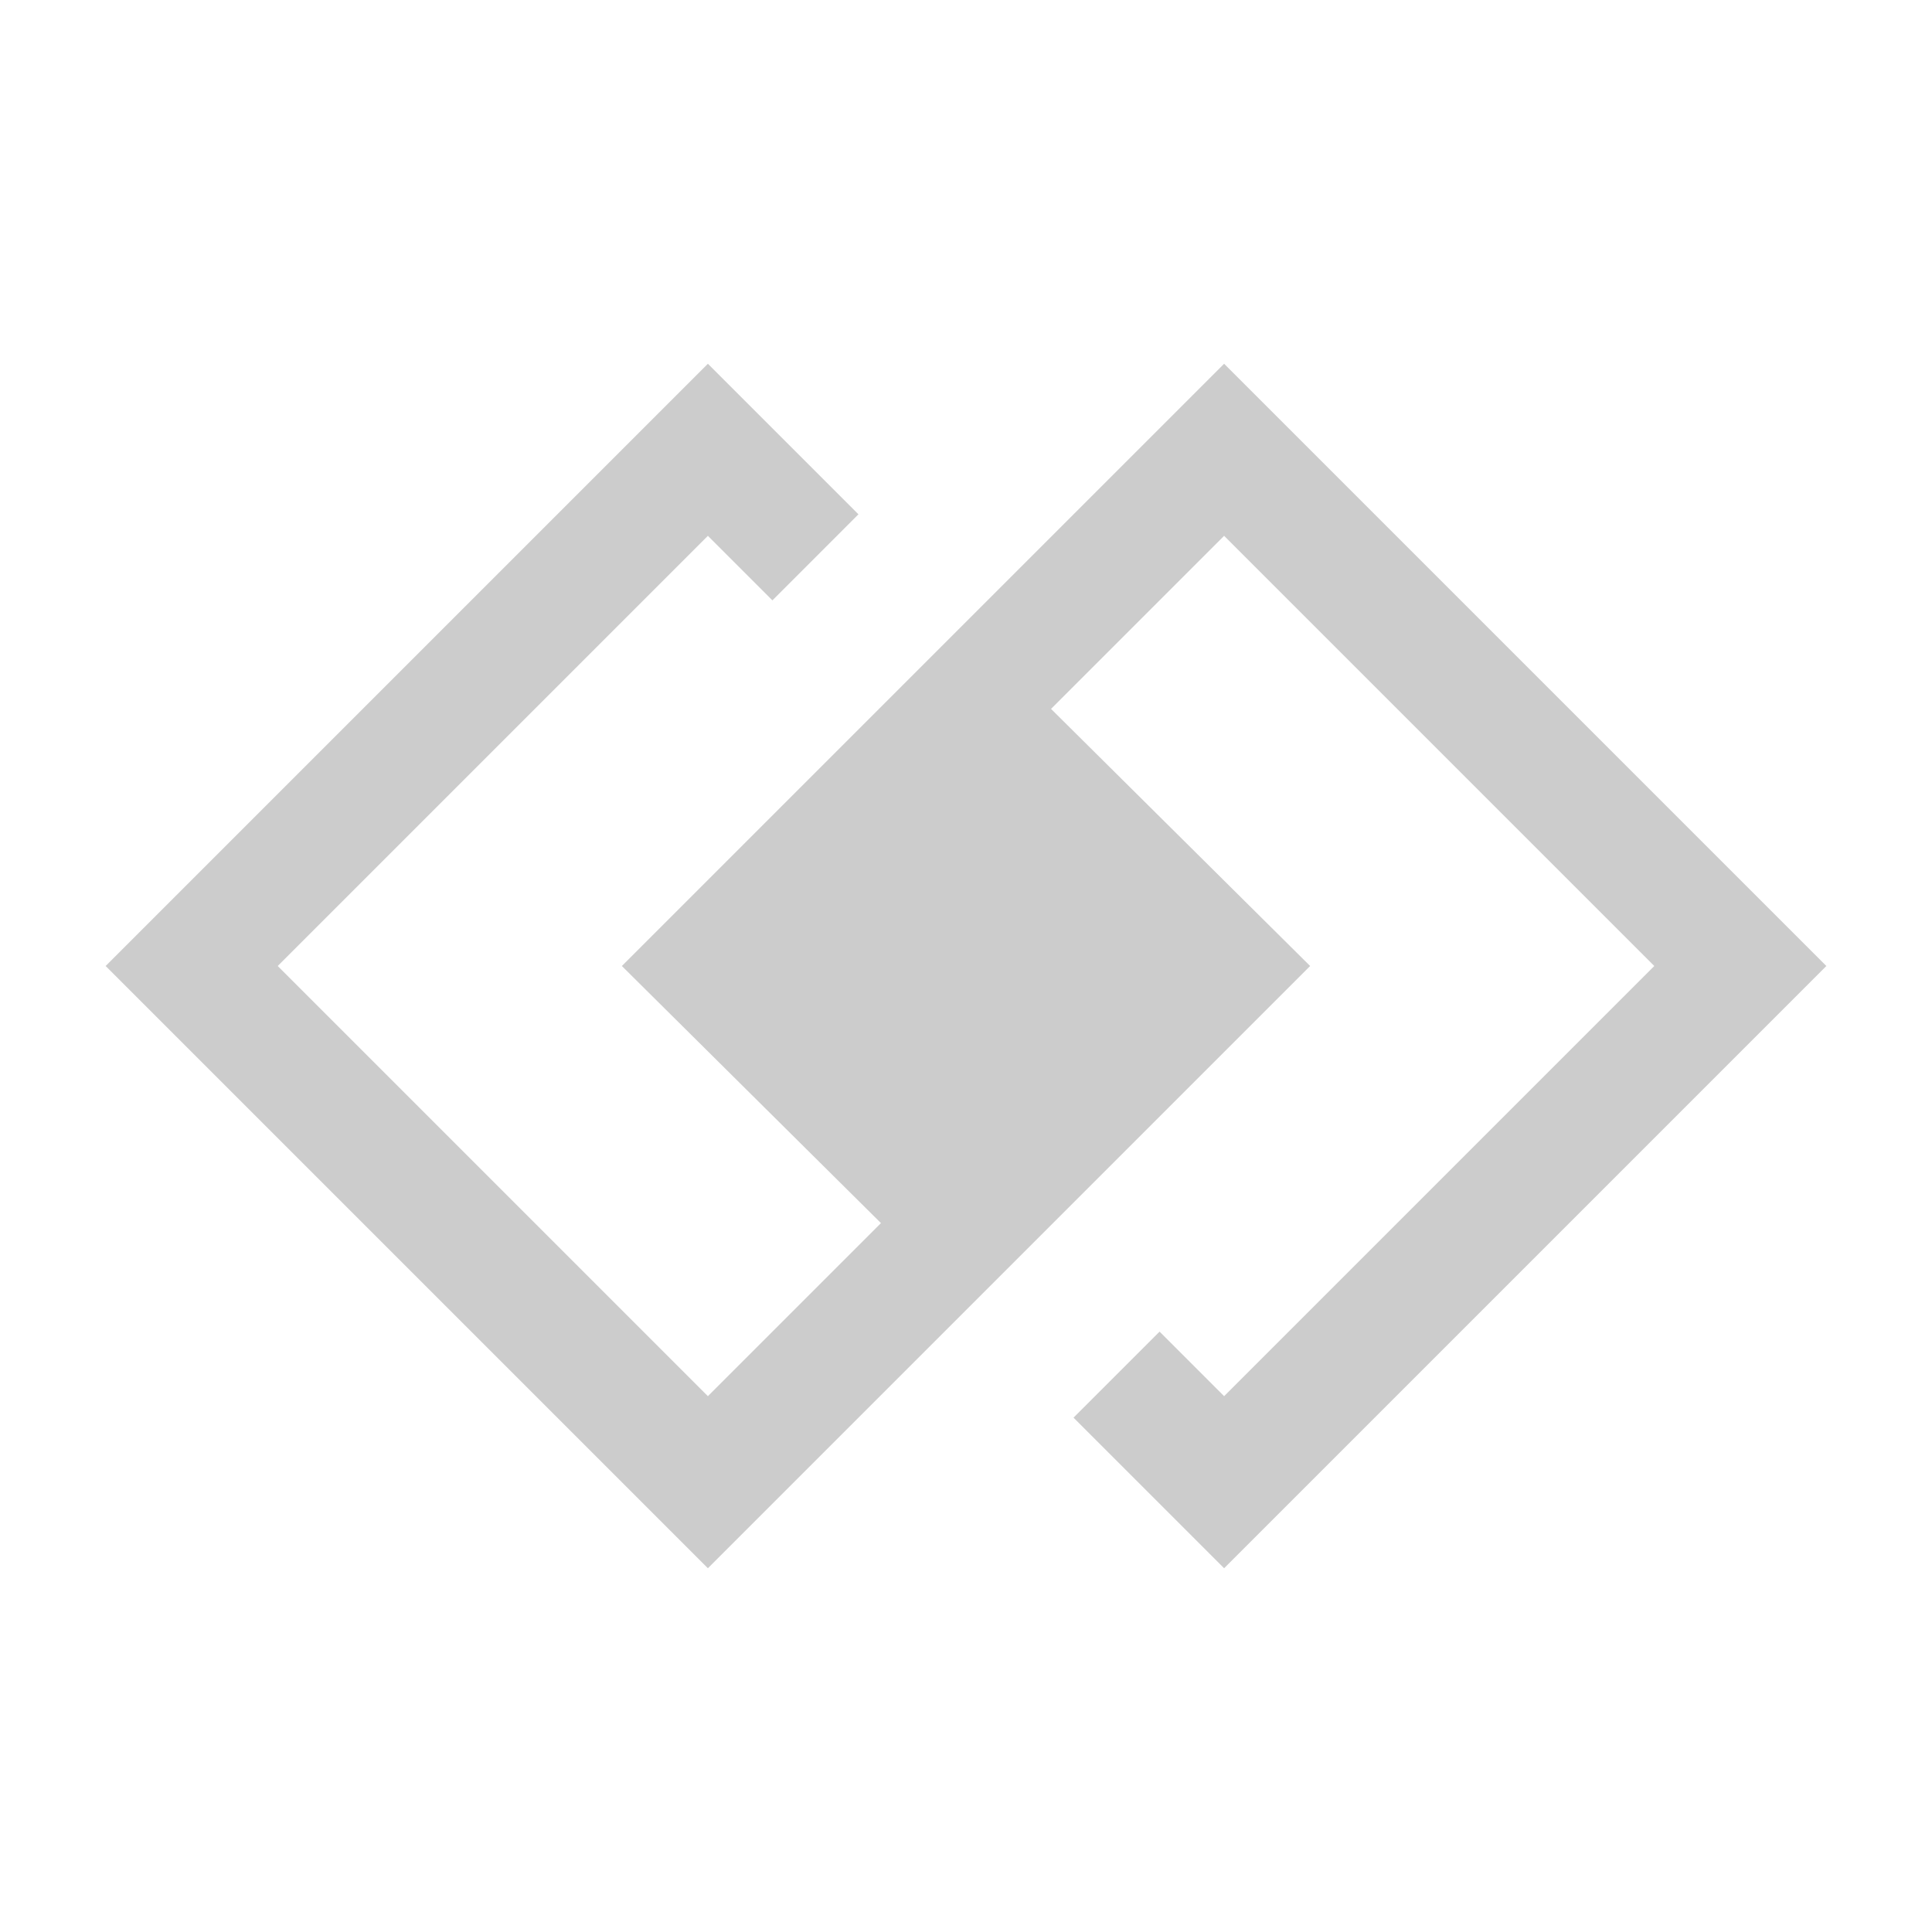 <?xml version="1.0" encoding="UTF-8" standalone="no"?>
<svg
   xmlns:dc="http://purl.org/dc/elements/1.1/"
   xmlns:cc="http://creativecommons.org/ns#"
   xmlns:rdf="http://www.w3.org/1999/02/22-rdf-syntax-ns#"
   xmlns:svg="http://www.w3.org/2000/svg"
   xmlns="http://www.w3.org/2000/svg"
   xmlns:sodipodi="http://sodipodi.sourceforge.net/DTD/sodipodi-0.dtd"
   xmlns:inkscape="http://www.inkscape.org/namespaces/inkscape"
   inkscape:version="1.0 (4035a4fb49, 2020-05-01)"
   sodipodi:docname="diamond-square-symbolic.svg"
   width="64"
   height="64"
   version="1.1"
   id="svg24">
  <sodipodi:namedview
     inkscape:document-rotation="0"
     inkscape:current-layer="svg24"
     inkscape:window-maximized="1"
     inkscape:window-y="40"
     inkscape:window-x="0"
     inkscape:cy="32"
     inkscape:cx="27.254237"
     inkscape:zoom="3.6875"
     showgrid="false"
     id="namedview947"
     inkscape:window-height="898"
     inkscape:window-width="1920"
     inkscape:pageshadow="2"
     inkscape:pageopacity="0"
     guidetolerance="10"
     gridtolerance="10"
     objecttolerance="10"
     borderopacity="1"
     bordercolor="#666666"
     pagecolor="#ffffff" />
  <defs
     id="defs28" />
  <path
     style="fill:#cccccc;stroke-width:0.111"
     id="path2-0"
     d="M 29.15,23.45 34.85,40.55 23.45,51.95 3.5,32 23.45,12.05 28.437,17.037 25.587,19.888 23.45,17.75 9.2,32 23.45,46.25 29.183,40.517 20.6,32 Z M 40.55,12.05 29.15,23.45 l 5.7,17.1 8.55,-8.55 L 34.817,23.483 40.55,17.75 54.8,32 40.55,46.25 l -2.138,-2.138 -2.85,2.85 L 40.55,51.95 60.5,32 Z" />
</svg>
